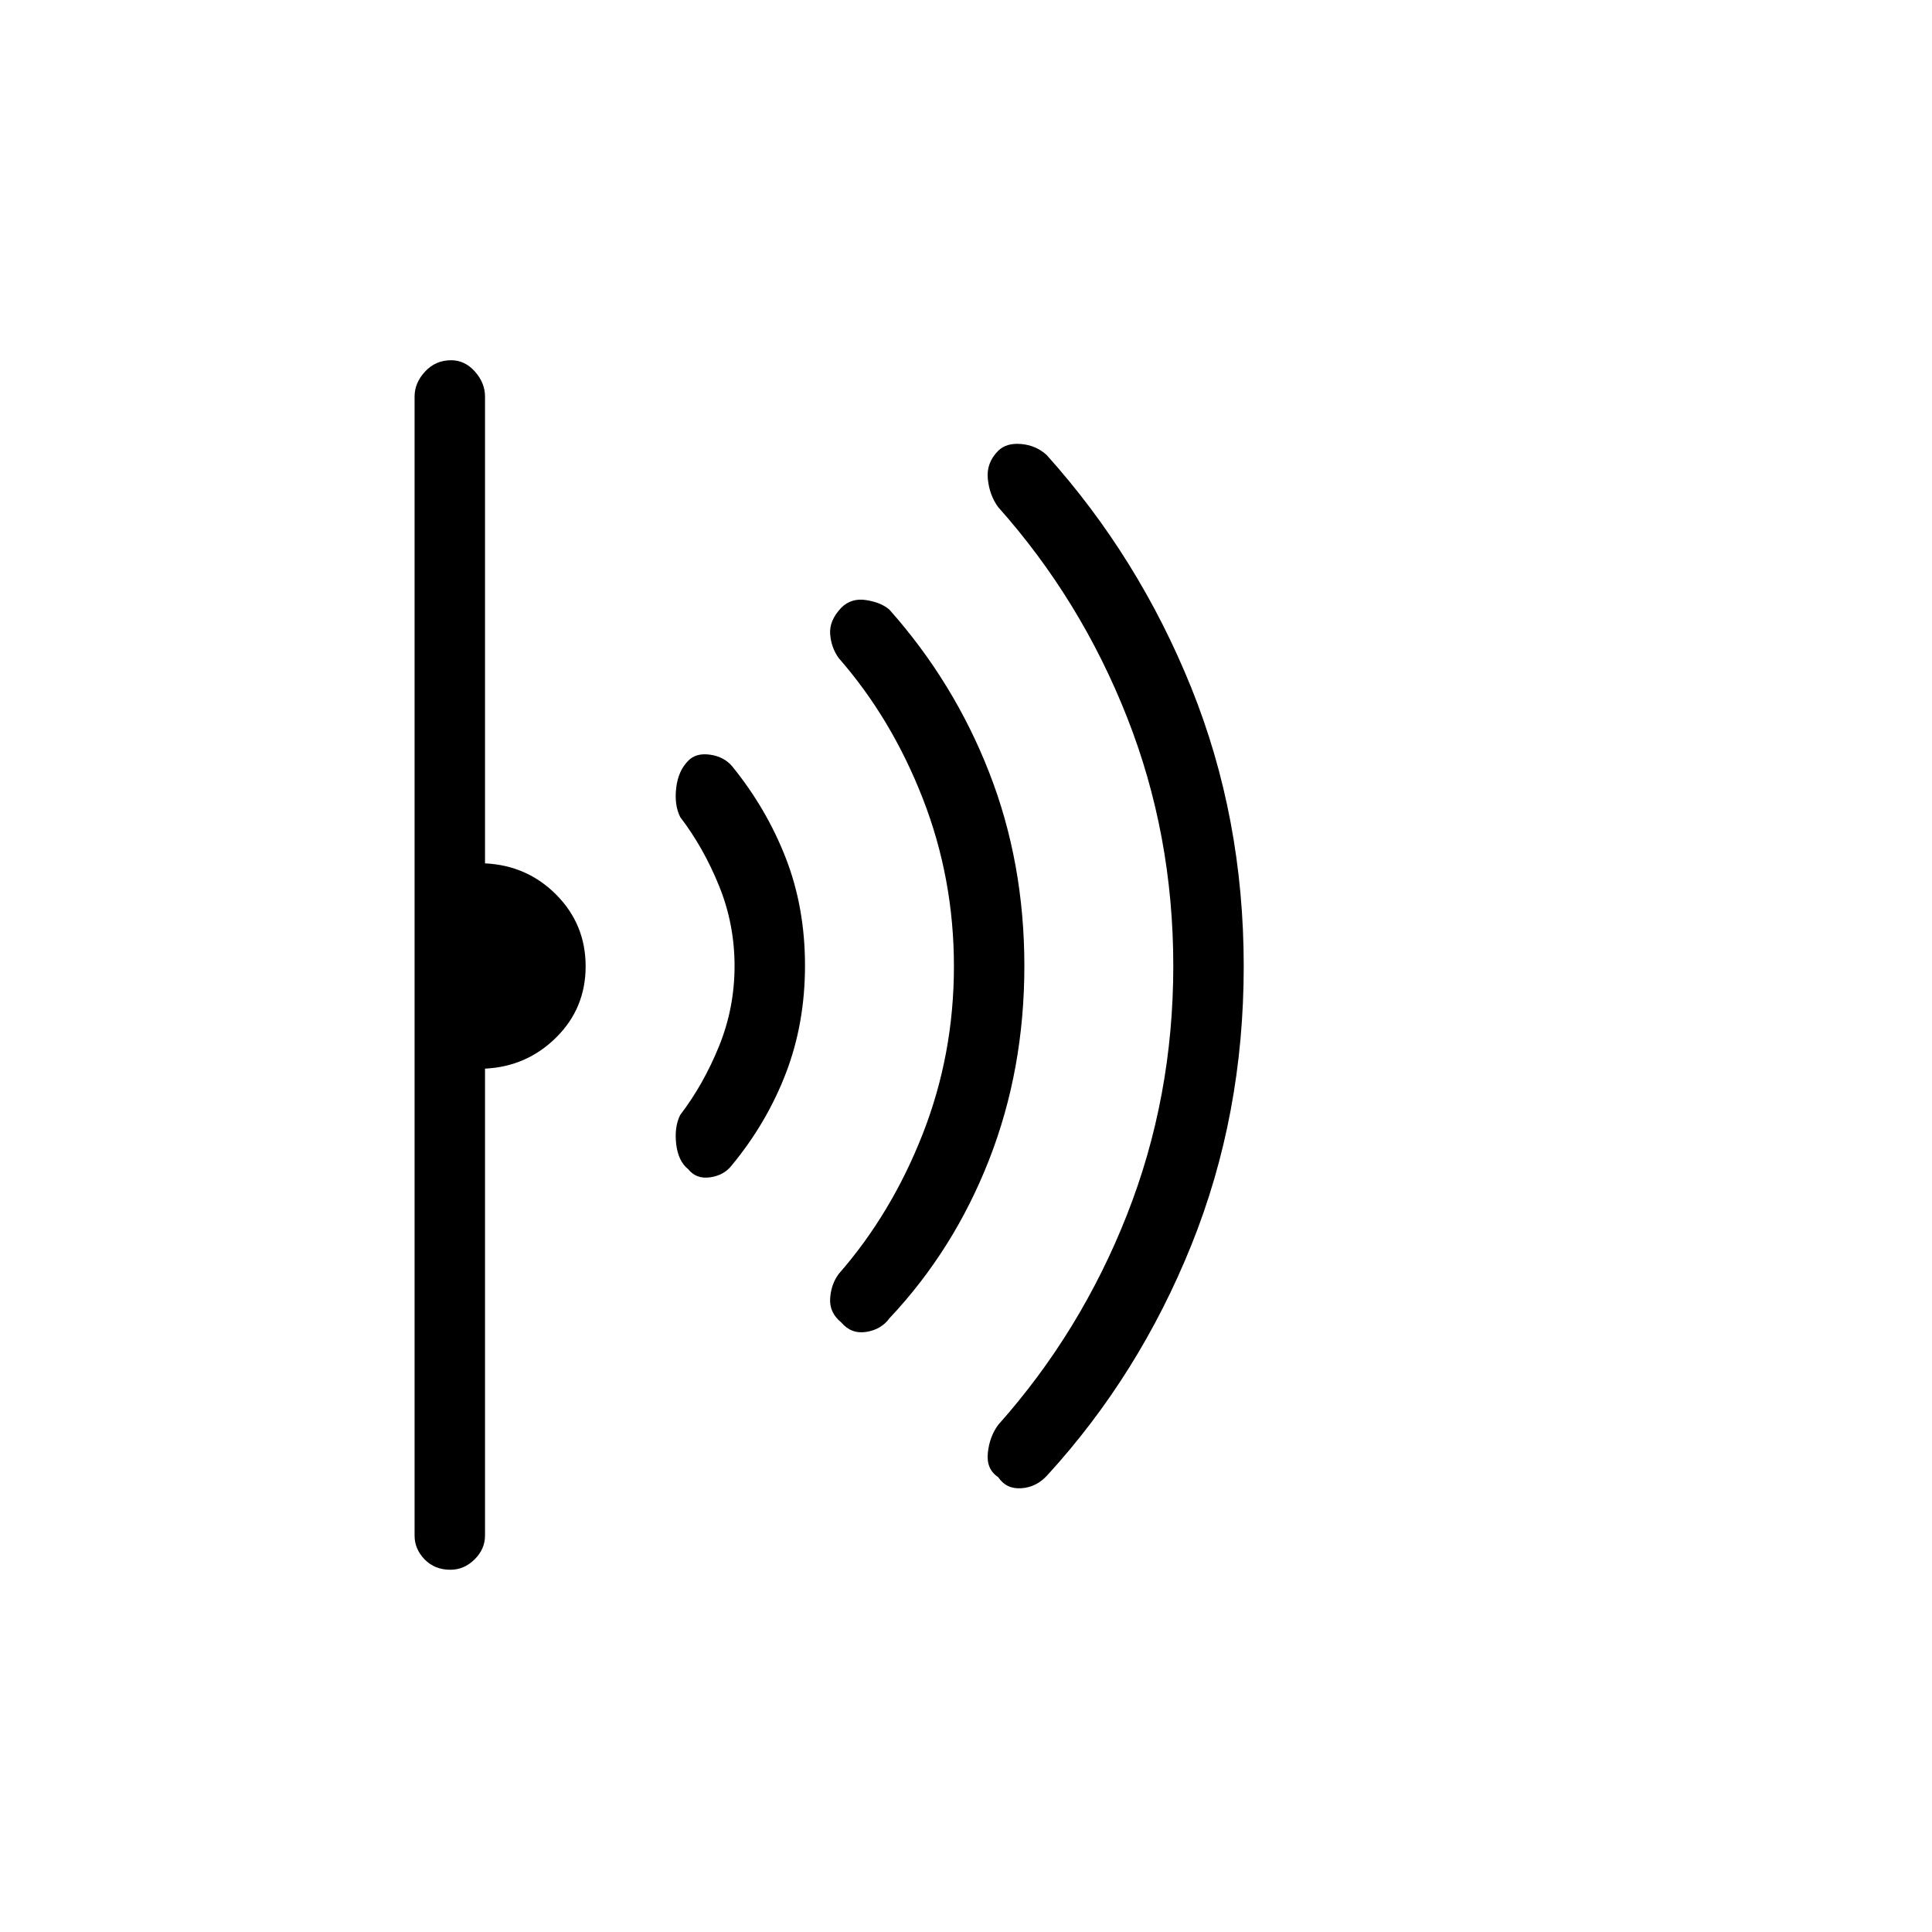 <svg xmlns="http://www.w3.org/2000/svg" height="48" viewBox="0 -960 960 960" width="48"><path d="M618-479.84q0 73.84-25.98 138.42-25.99 64.57-71.58 114.43Q515-221 507.5-220.5q-7.5.5-11.5-5.5-6-4-5.15-12.07.84-8.07 5.15-13.93 41-46 64-104.41t23-123.67q0-65.26-23-123.59T496-708q-4.31-5.86-5.15-13.93Q490-730 496-736q4-4 11.34-3.38 7.35.63 12.66 5.38 45.8 50.95 71.9 115.64Q618-553.67 618-479.84ZM509-480q0 51.44-17.5 96.22T442-305q-4.07 5.62-11.53 6.81Q423-297 418-302.9q-6-4.89-5.5-12 .5-7.1 4.29-12.14Q443-357 458.5-396.56q15.5-39.55 15.5-83.28 0-43.73-15.5-83.45Q443-603 416.79-632.96q-3.79-5.25-4.29-11.97-.5-6.72 5.5-13.07 5-5 12.47-3.81 7.46 1.18 11.53 4.81 32 36 49.5 80.78T509-480Zm-109-.23q0 28.78-9.5 53.51-9.5 24.72-26.89 45.77-3.82 4.95-10.71 5.95-6.9 1-10.94-4.04Q337-383 336-391.5t2-14.5q11.57-15.15 19.28-34.14Q365-459.13 365-480t-7.72-39.86Q349.57-538.85 338-554q-3-6-2-14.5t5.96-13.46q3.84-4.04 10.89-3.04 7.06 1 11.15 6 17 21 26.5 45.49 9.5 24.49 9.5 53.28Zm-109 .4q0 20.83-14.62 35.33T241-429v232q0 6.73-5.19 11.86-5.2 5.14-12 5.14-7.81 0-12.81-5.14-5-5.13-5-11.86v-566q0-6.72 5.19-12.36 5.2-5.64 13-5.64 6.81 0 11.81 5.64 5 5.64 5 12.36v232q21 1 35.5 15.67t14.5 35.5Z"/></svg>